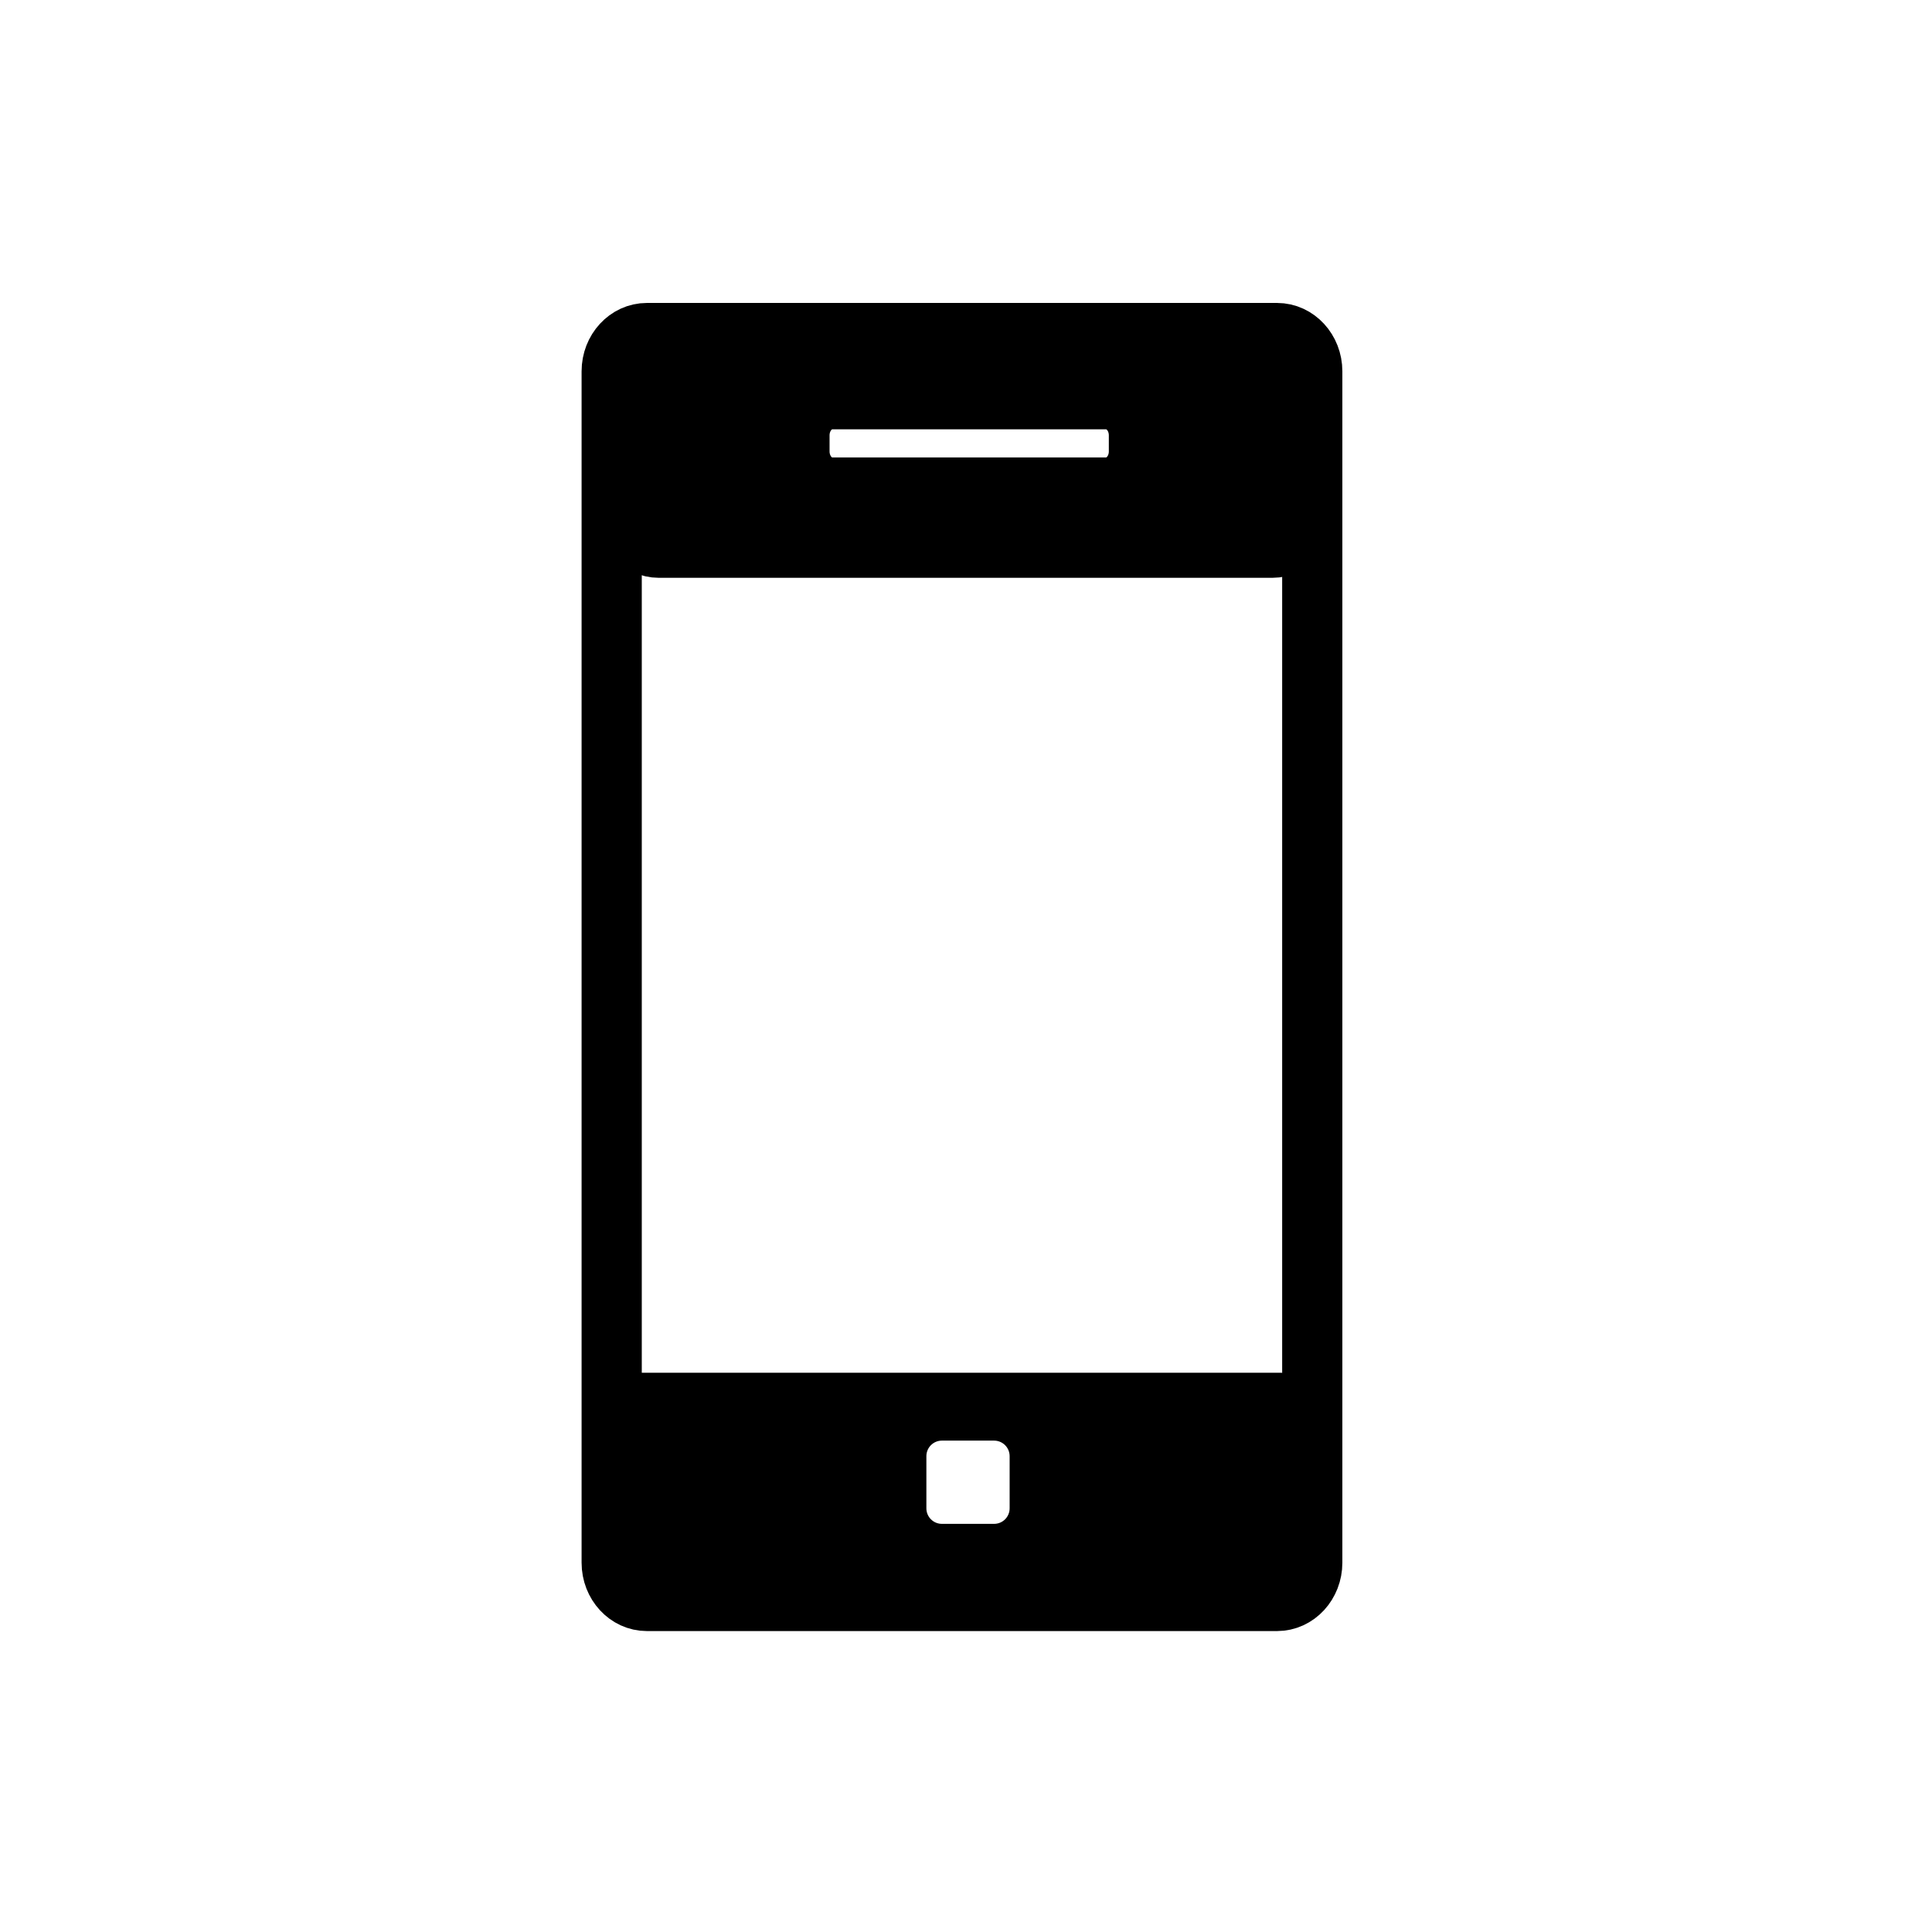<svg xmlns="http://www.w3.org/2000/svg" viewBox="20 20 321 321">
<g  stroke="#000" stroke-width="10">
<path fill="none" d="m238.031,279.639c0,3.514-2.621,6.361-5.854,6.361h-104.693c-3.232,0-5.853-2.848-5.853-6.361v-197.943c0-3.513 2.621-6.362 5.853-6.362h104.693c3.232,0 5.854,2.849 5.854,6.362v197.943z"/>
<path fill="#000" d="m236.832,105c0,3.313-2.418,6-5.4,6h-102c-2.982,0-5.4-2.687-5.4-6v-23.333c0-3.313 2.417-6 5.4-6h102c2.982,0 5.4,2.687 5.4,6v23.333zm-27.601-12.666c0-3.313-2.418-6-5.399-6h-45.601c-2.982,0-5.4,2.687-5.4,6v2.666c0,3.313 2.418,6 5.4,6h45.601c2.981,0 5.399-2.687 5.399-6v-2.666z"/>
</g>
<path fill="#000" d="m232.737,248.078h-106.588c-3.117,0-5.643,2.807-5.643,6.27v24.383c0,3.463 2.526,6.27 5.643,6.27h106.588c3.116,0 5.643-2.807 5.643-6.27v-24.383c0-3.463-2.526-6.27-5.643-6.27zm-44.987,22.529c0,1.426-1.156,2.582-2.583,2.582h-8.667c-1.426,0-2.583-1.156-2.583-2.582v-8.668c0-1.426 1.156-2.582 2.583-2.582h8.667c1.427,0 2.583,1.156 2.583,2.582v8.668z"/>
</svg>
